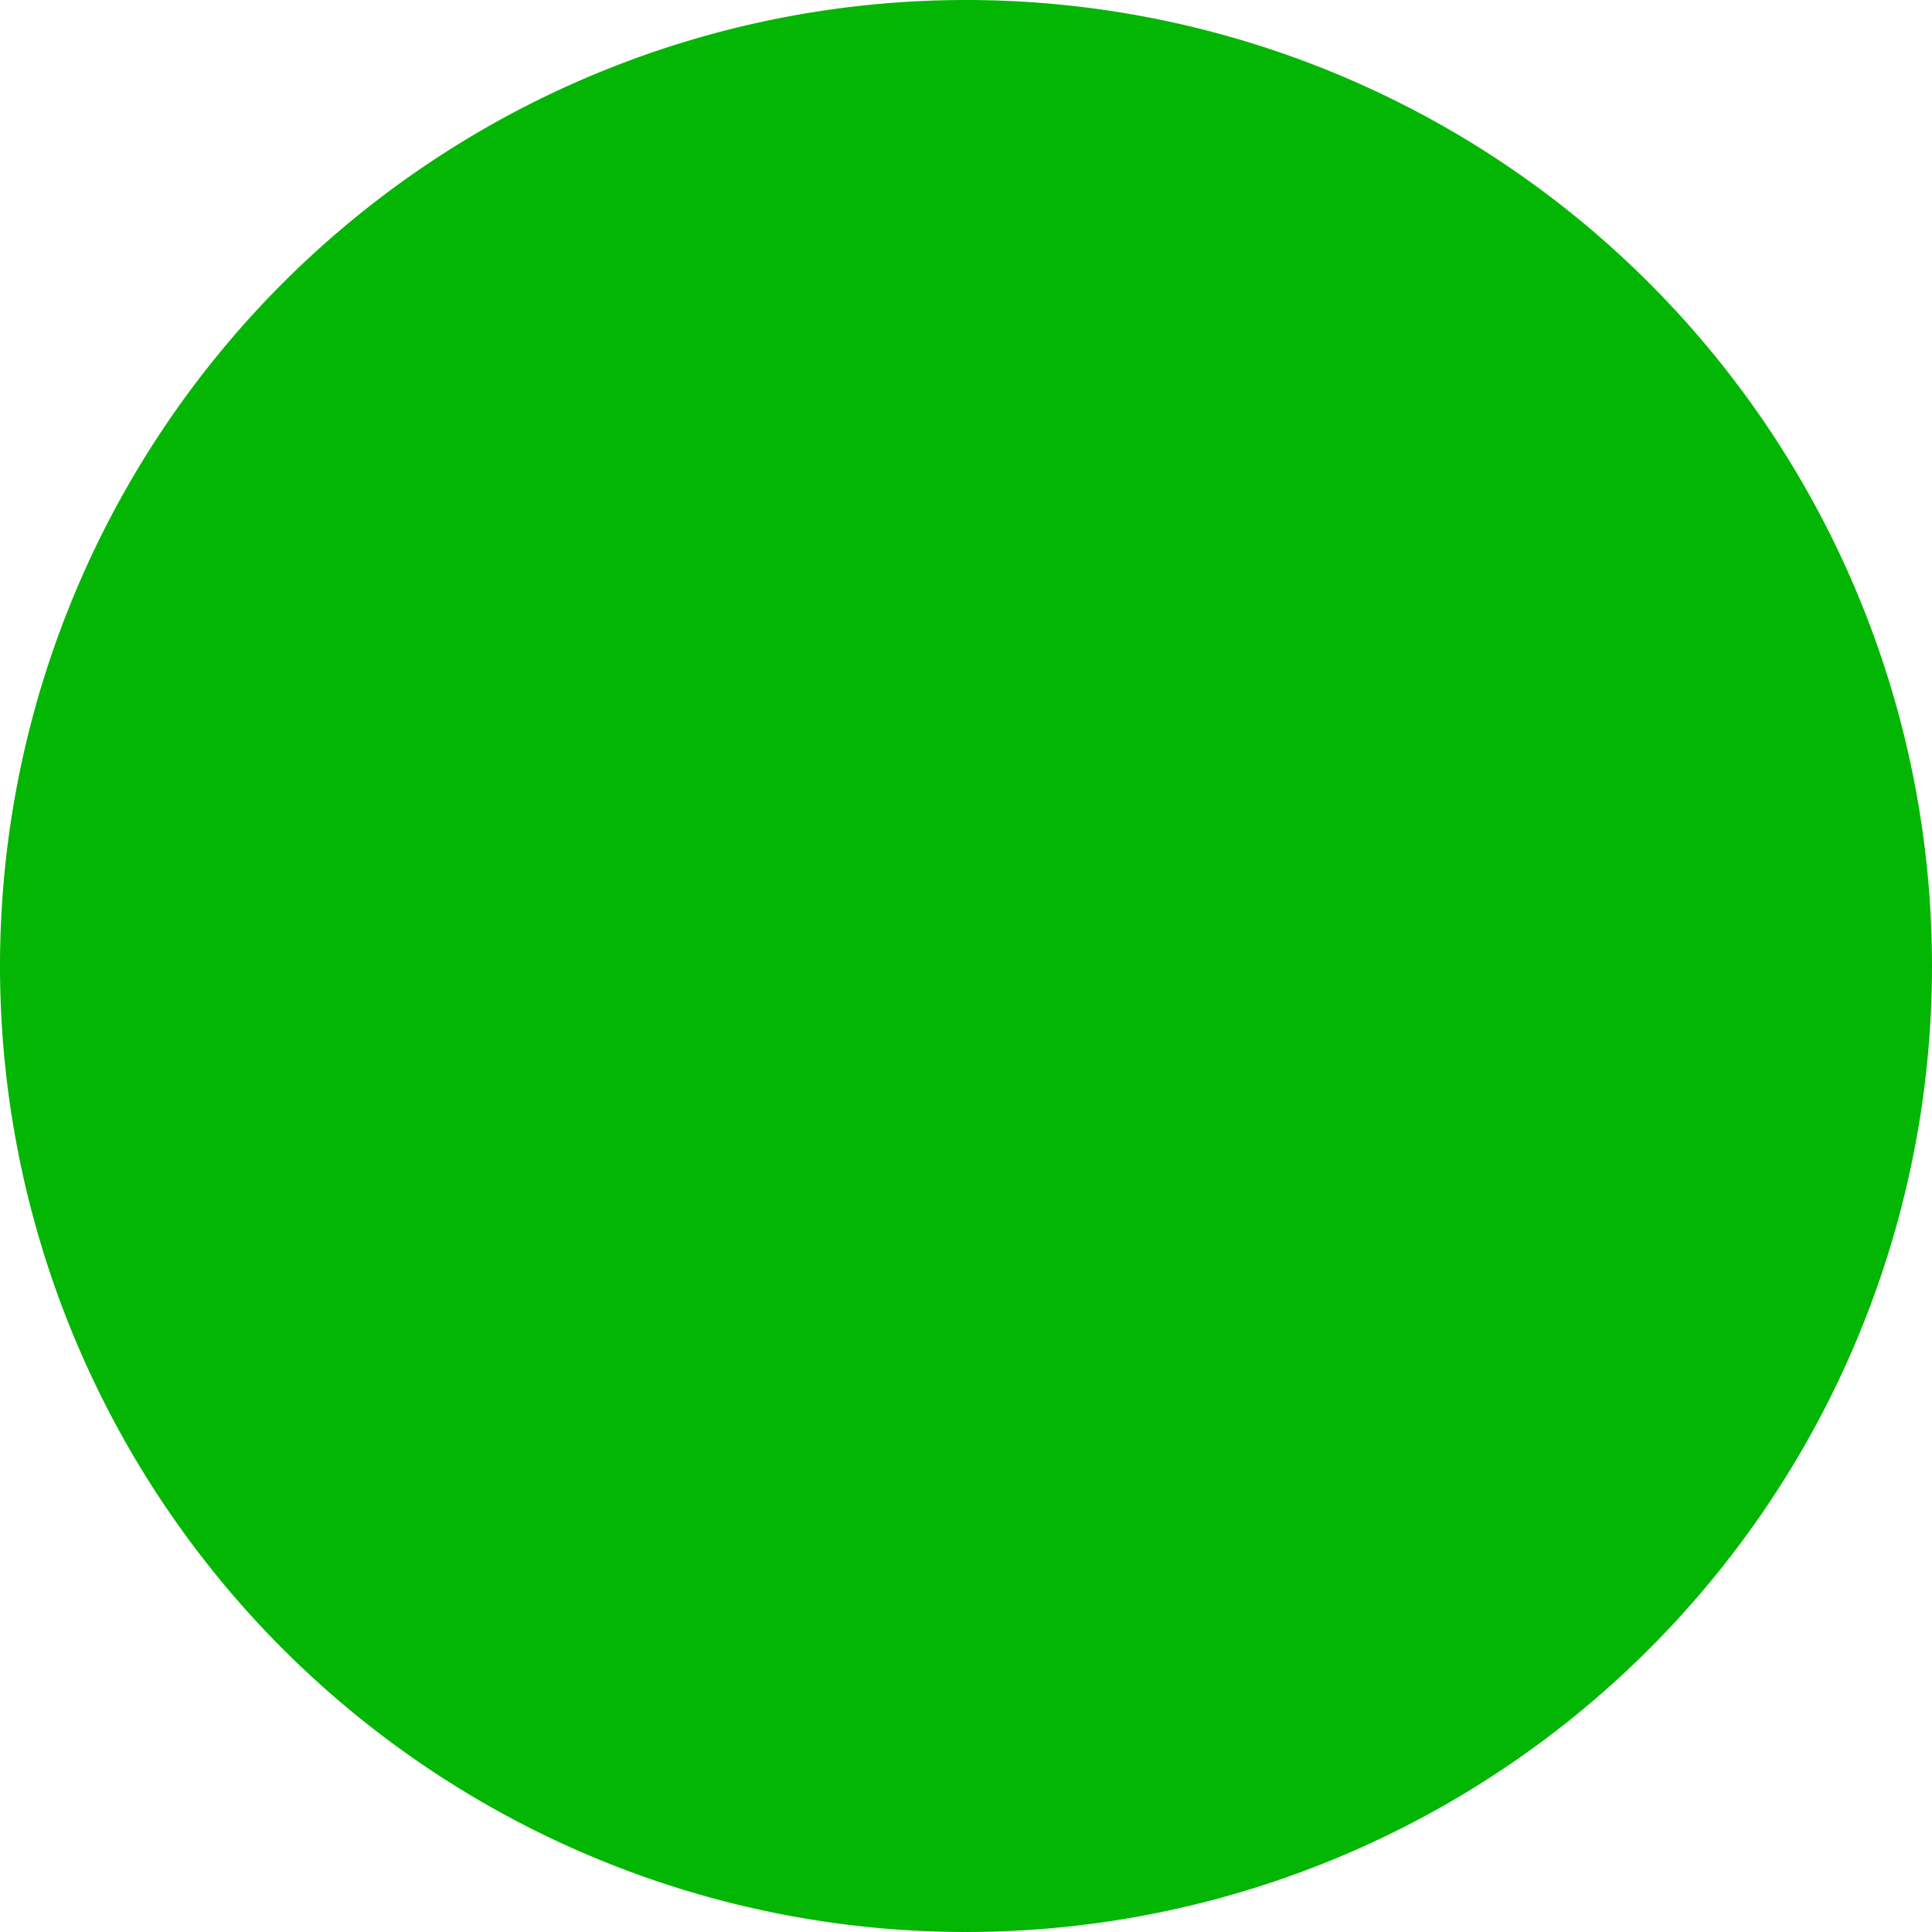 <svg xmlns="http://www.w3.org/2000/svg" width="10.224" height="10.224" viewBox="0 0 10.224 10.224">
  <path id="dot" d="M951.609,8952.04a5.112,5.112,0,1,0,5.112,5.112A5.112,5.112,0,0,0,951.609,8952.04Zm0,5.112" transform="translate(-946.497 -8952.04)" fill="#04b604"/>
</svg>
